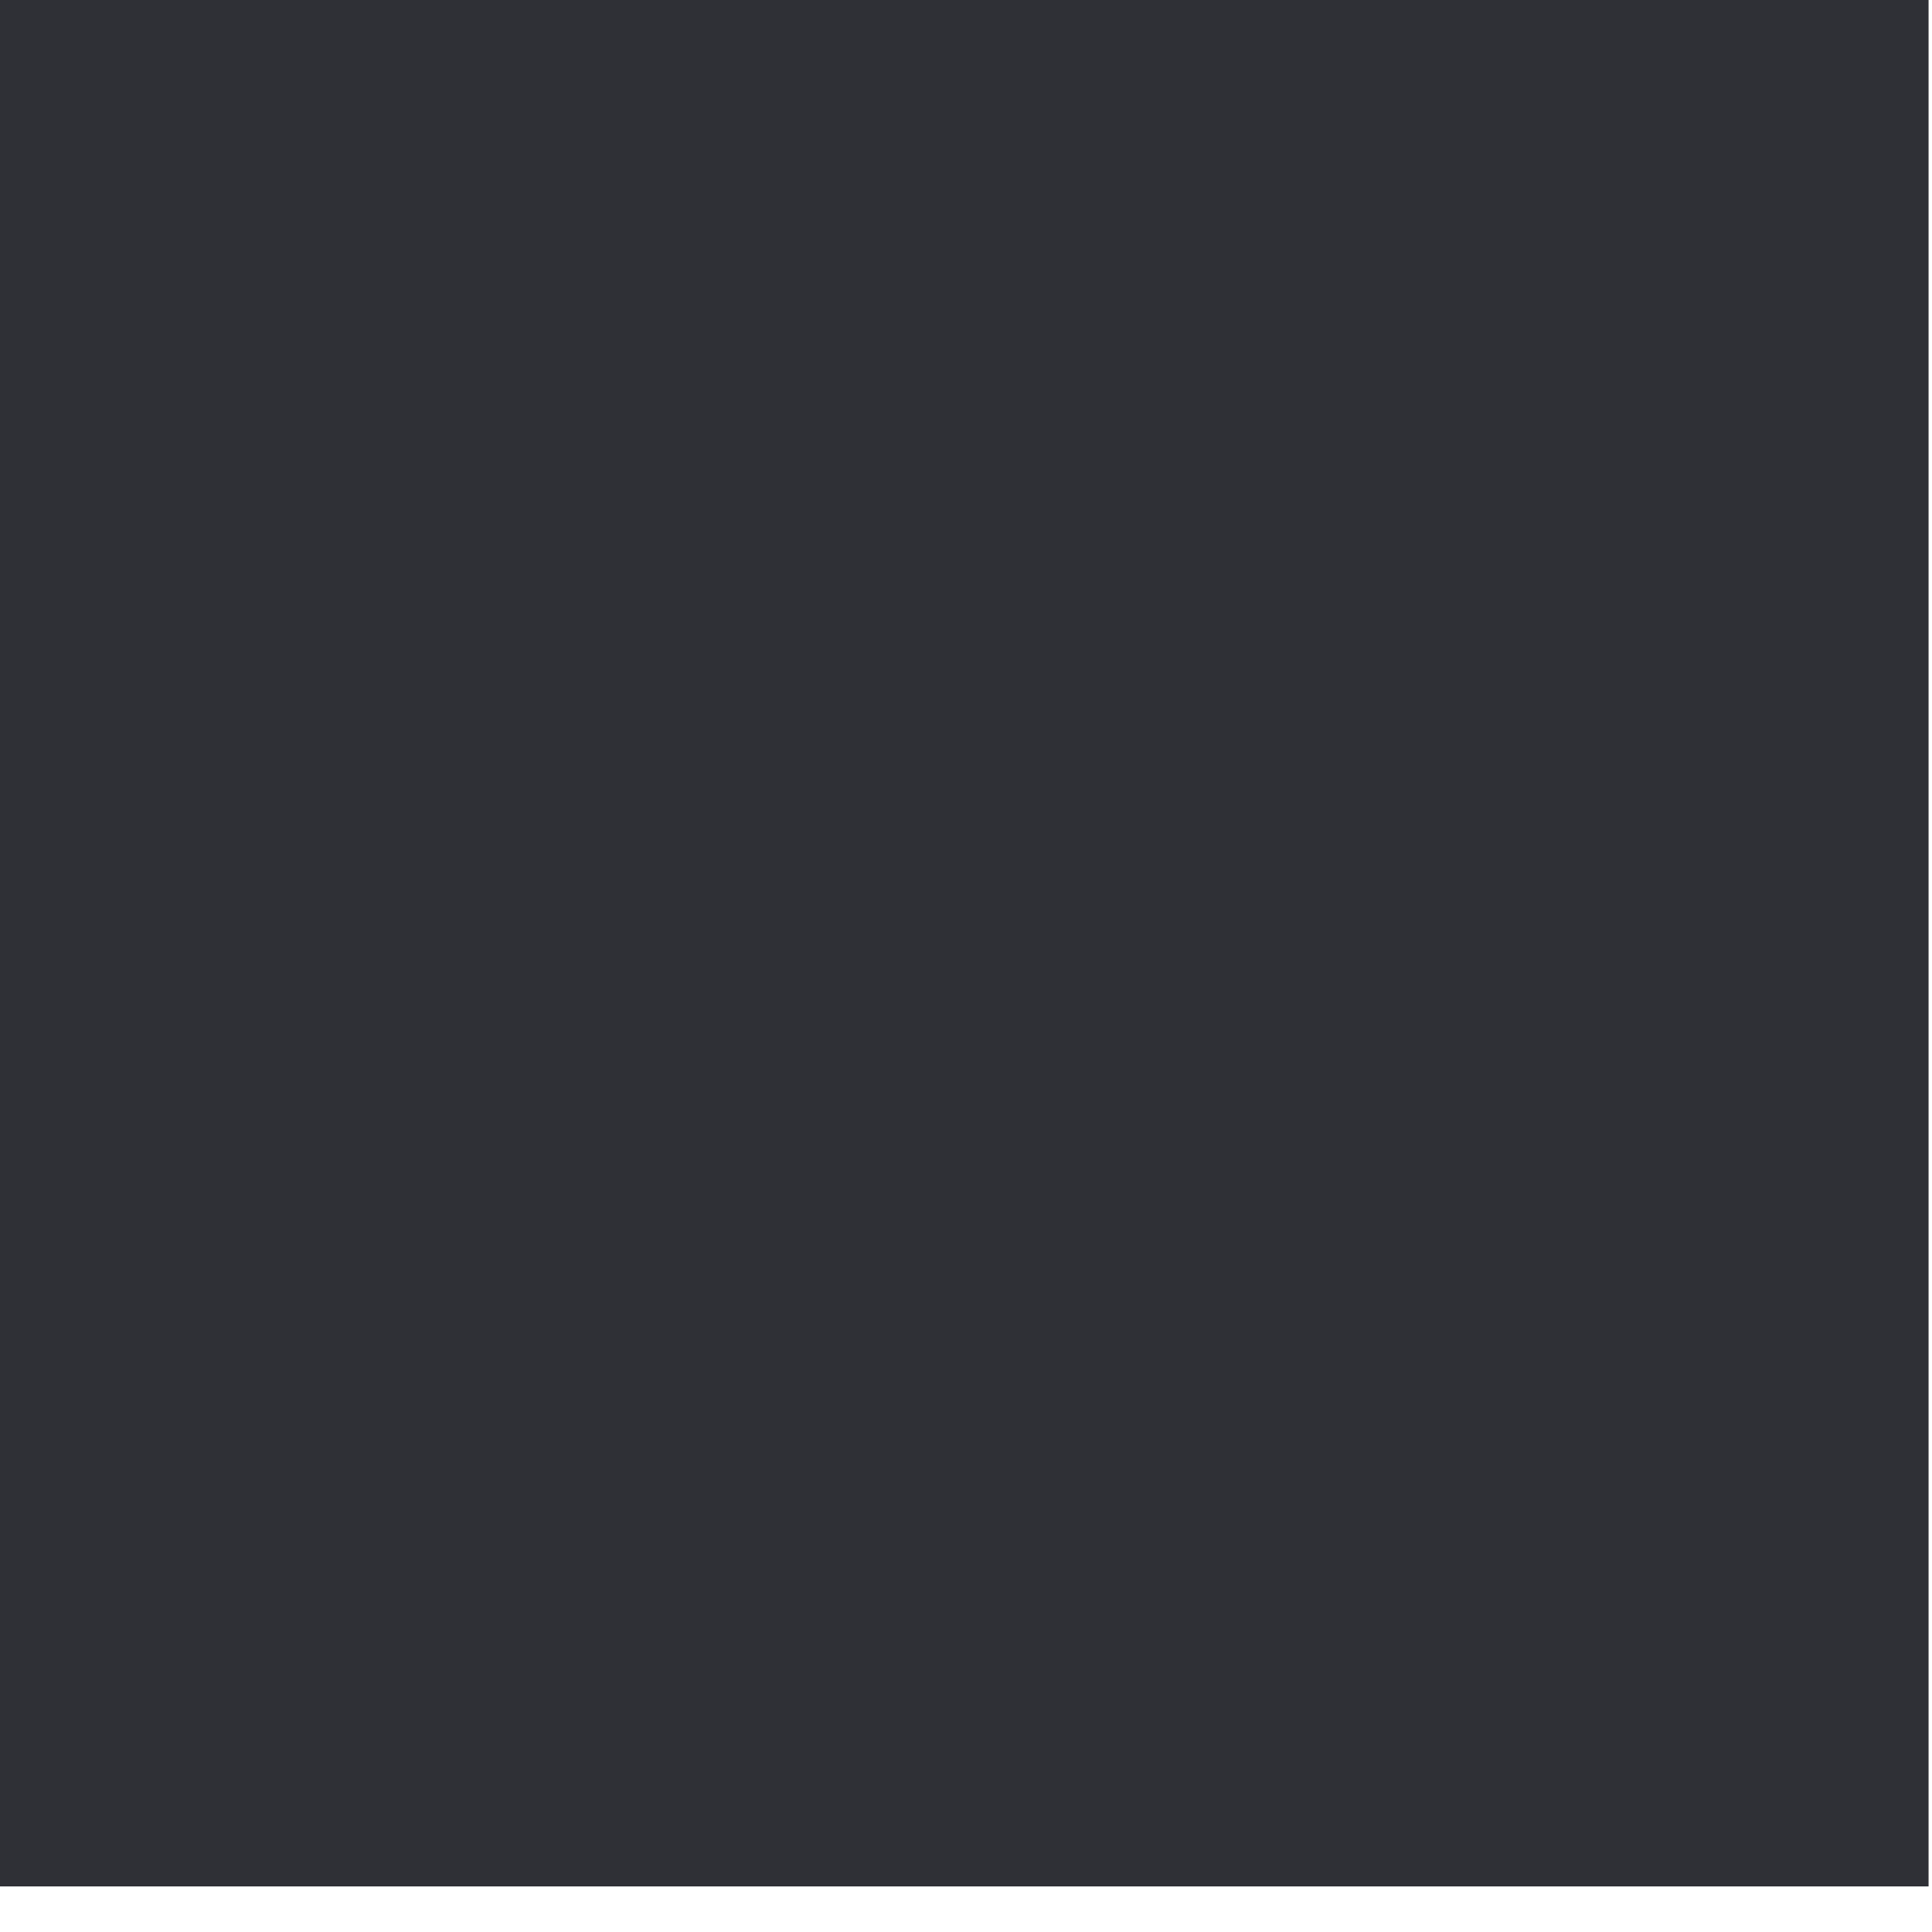 <svg width="40" height="40" viewBox="0 0 40 40" fill="none" xmlns="http://www.w3.org/2000/svg" xmlns:xlink="http://www.w3.org/1999/xlink">
<mask id="mask_0_i_240_6095;216_4539" style="mask-type:alpha" maskUnits="userSpaceOnUse" x="0.762" y="-0.11" width="19.167" height="19.167">
<path d="M15.996,-0.11C7.589,-0.11 0.762,6.651 0.762,15.005C0.762,23.36 7.589,30.121 15.996,30.121C19.131,30.121 22.046,29.181 24.469,27.569L34.408,37.426C35.48,38.489 37.216,38.489 38.288,37.426C39.364,36.358 39.364,34.625 38.288,33.558L28.413,23.764C30.187,21.294 31.23,18.27 31.23,15.005C31.23,6.651 24.403,-0.11 15.996,-0.11ZM6.257,15.005C6.257,9.681 10.611,5.353 15.996,5.353C21.382,5.353 25.736,9.681 25.736,15.005C25.736,20.33 21.382,24.658 15.996,24.658C10.611,24.658 6.257,20.33 6.257,15.005Z" clip-rule="evenodd" fill-rule="evenodd" fill="#006FFD"/>
</mask>
<rect  x="-0.071" y="-0.944" width="40" height="40" fill="#2F3036"/>
</svg>
